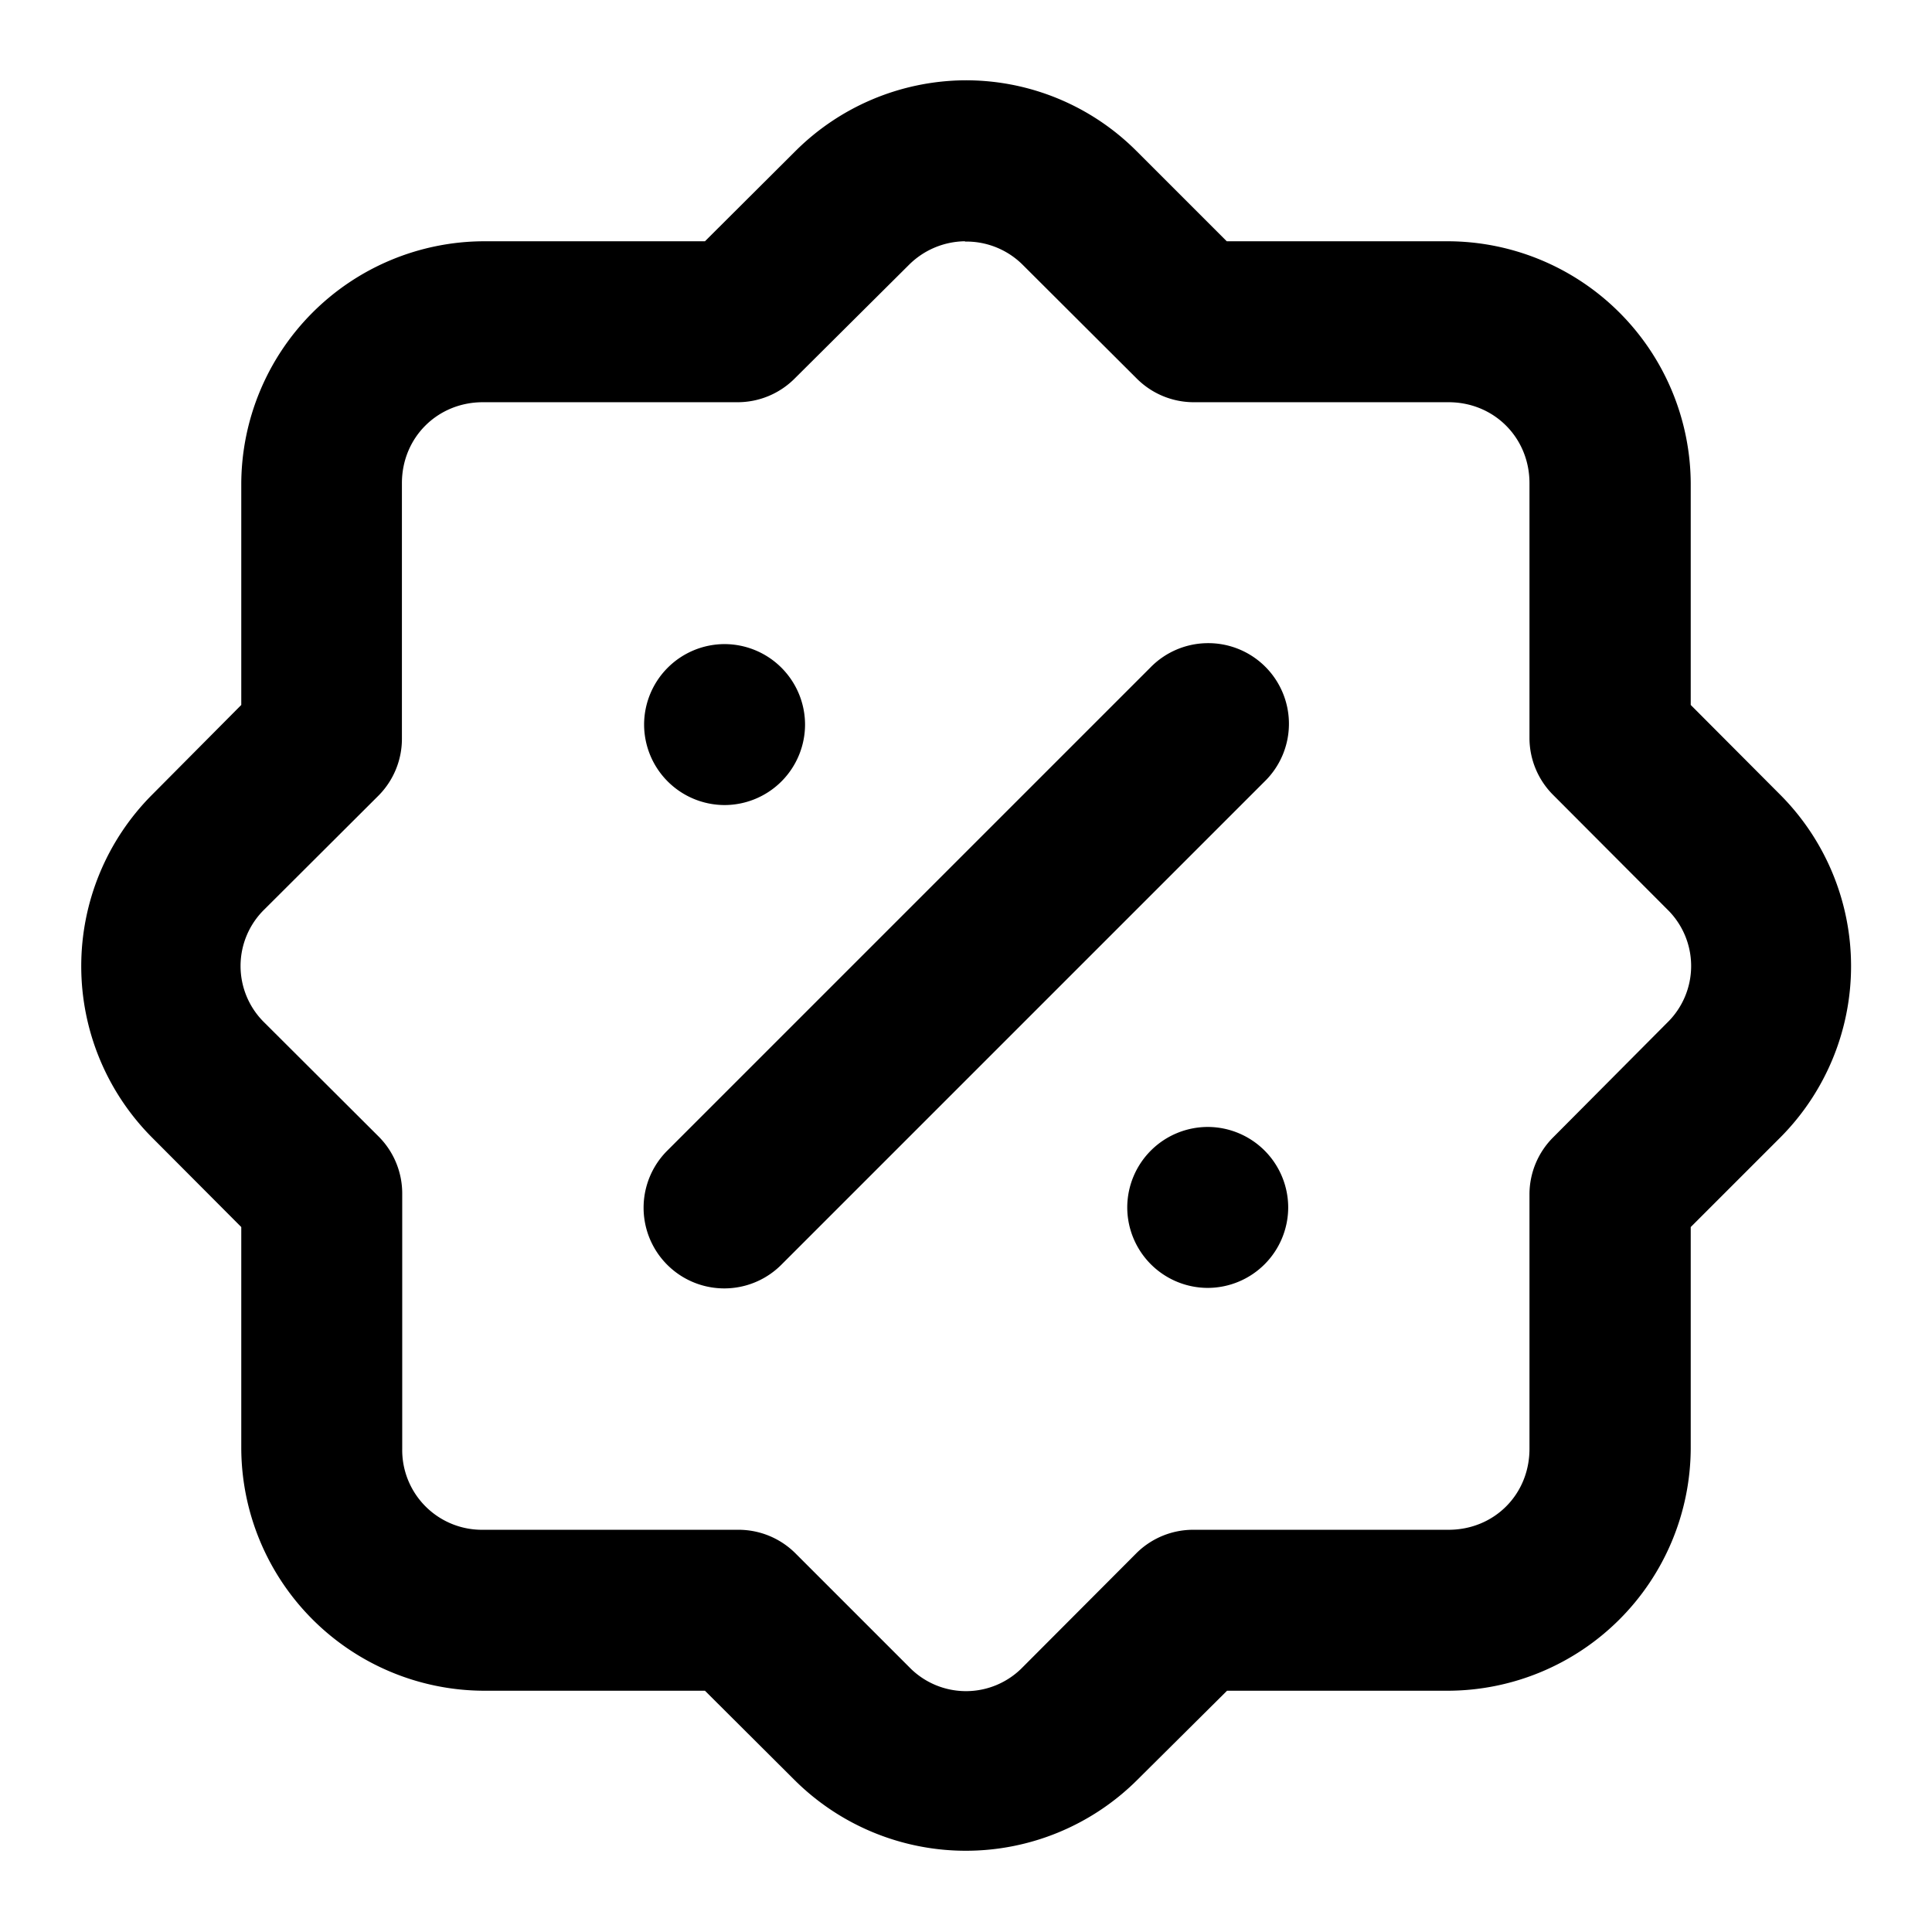 <svg xmlns="http://www.w3.org/2000/svg" width="24" height="24" viewBox="0 0 6.35 6.35"><path d="M3.164.264a.797.797 0 00-.55.233l-.297.296h-.729a.8.8 0 00-.795.796v.728l-.295.297a.798.798 0 000 1.123l.295.296v.729a.8.8 0 00.795.795h.729l.296.295a.798.798 0 001.123 0l.297-.295h.728a.8.8 0 00.796-.795v-.729l.296-.296a.798.798 0 000-1.123l-.296-.297v-.728A.8.8 0 004.76.793h-.728L3.736.497a.792.792 0 00-.572-.233zm.008.53a.262.262 0 01.19.077l.374.373a.265.265 0 00.188.078h.837c.15 0 .266.117.266.266v.838a.265.265 0 00.079.188l.373.374a.26.26 0 010 .374l-.373.375a.265.265 0 00-.079.187v.838c0 .15-.116.266-.266.266h-.837a.265.265 0 00-.188.076l-.374.375a.26.26 0 01-.374 0l-.375-.375a.265.265 0 00-.187-.076h-.838a.262.262 0 01-.266-.266v-.838a.265.265 0 00-.076-.187L.87 3.362a.26.26 0 010-.374l.375-.374a.265.265 0 00.076-.188v-.838c0-.15.117-.266.266-.266h.838a.265.265 0 00.187-.078l.375-.373a.265.265 0 01.184-.078zm.791 1.32a.265.265 0 00-.182.08L2.193 3.782a.265.265 0 10.375.375l1.588-1.588a.265.265 0 00-.193-.455zm-1.582.003a.265.265 0 00-.264.264.265.265 0 00.264.265.265.265 0 00.265-.265.265.265 0 00-.265-.264zM3.97 3.704a.265.265 0 00-.265.265.265.265 0 00.265.264.265.265 0 00.264-.264.265.265 0 00-.264-.265z" color="#000" font-family="sans-serif" font-weight="400" overflow="visible" style="line-height:normal;font-variant-ligatures:normal;font-variant-position:normal;font-variant-caps:normal;font-variant-numeric:normal;font-variant-alternates:normal;font-feature-settings:normal;text-indent:0;text-align:start;text-decoration-line:none;text-decoration-style:solid;text-decoration-color:#000;text-transform:none;text-orientation:mixed;shape-padding:0;isolation:auto;mix-blend-mode:normal"/></svg>
